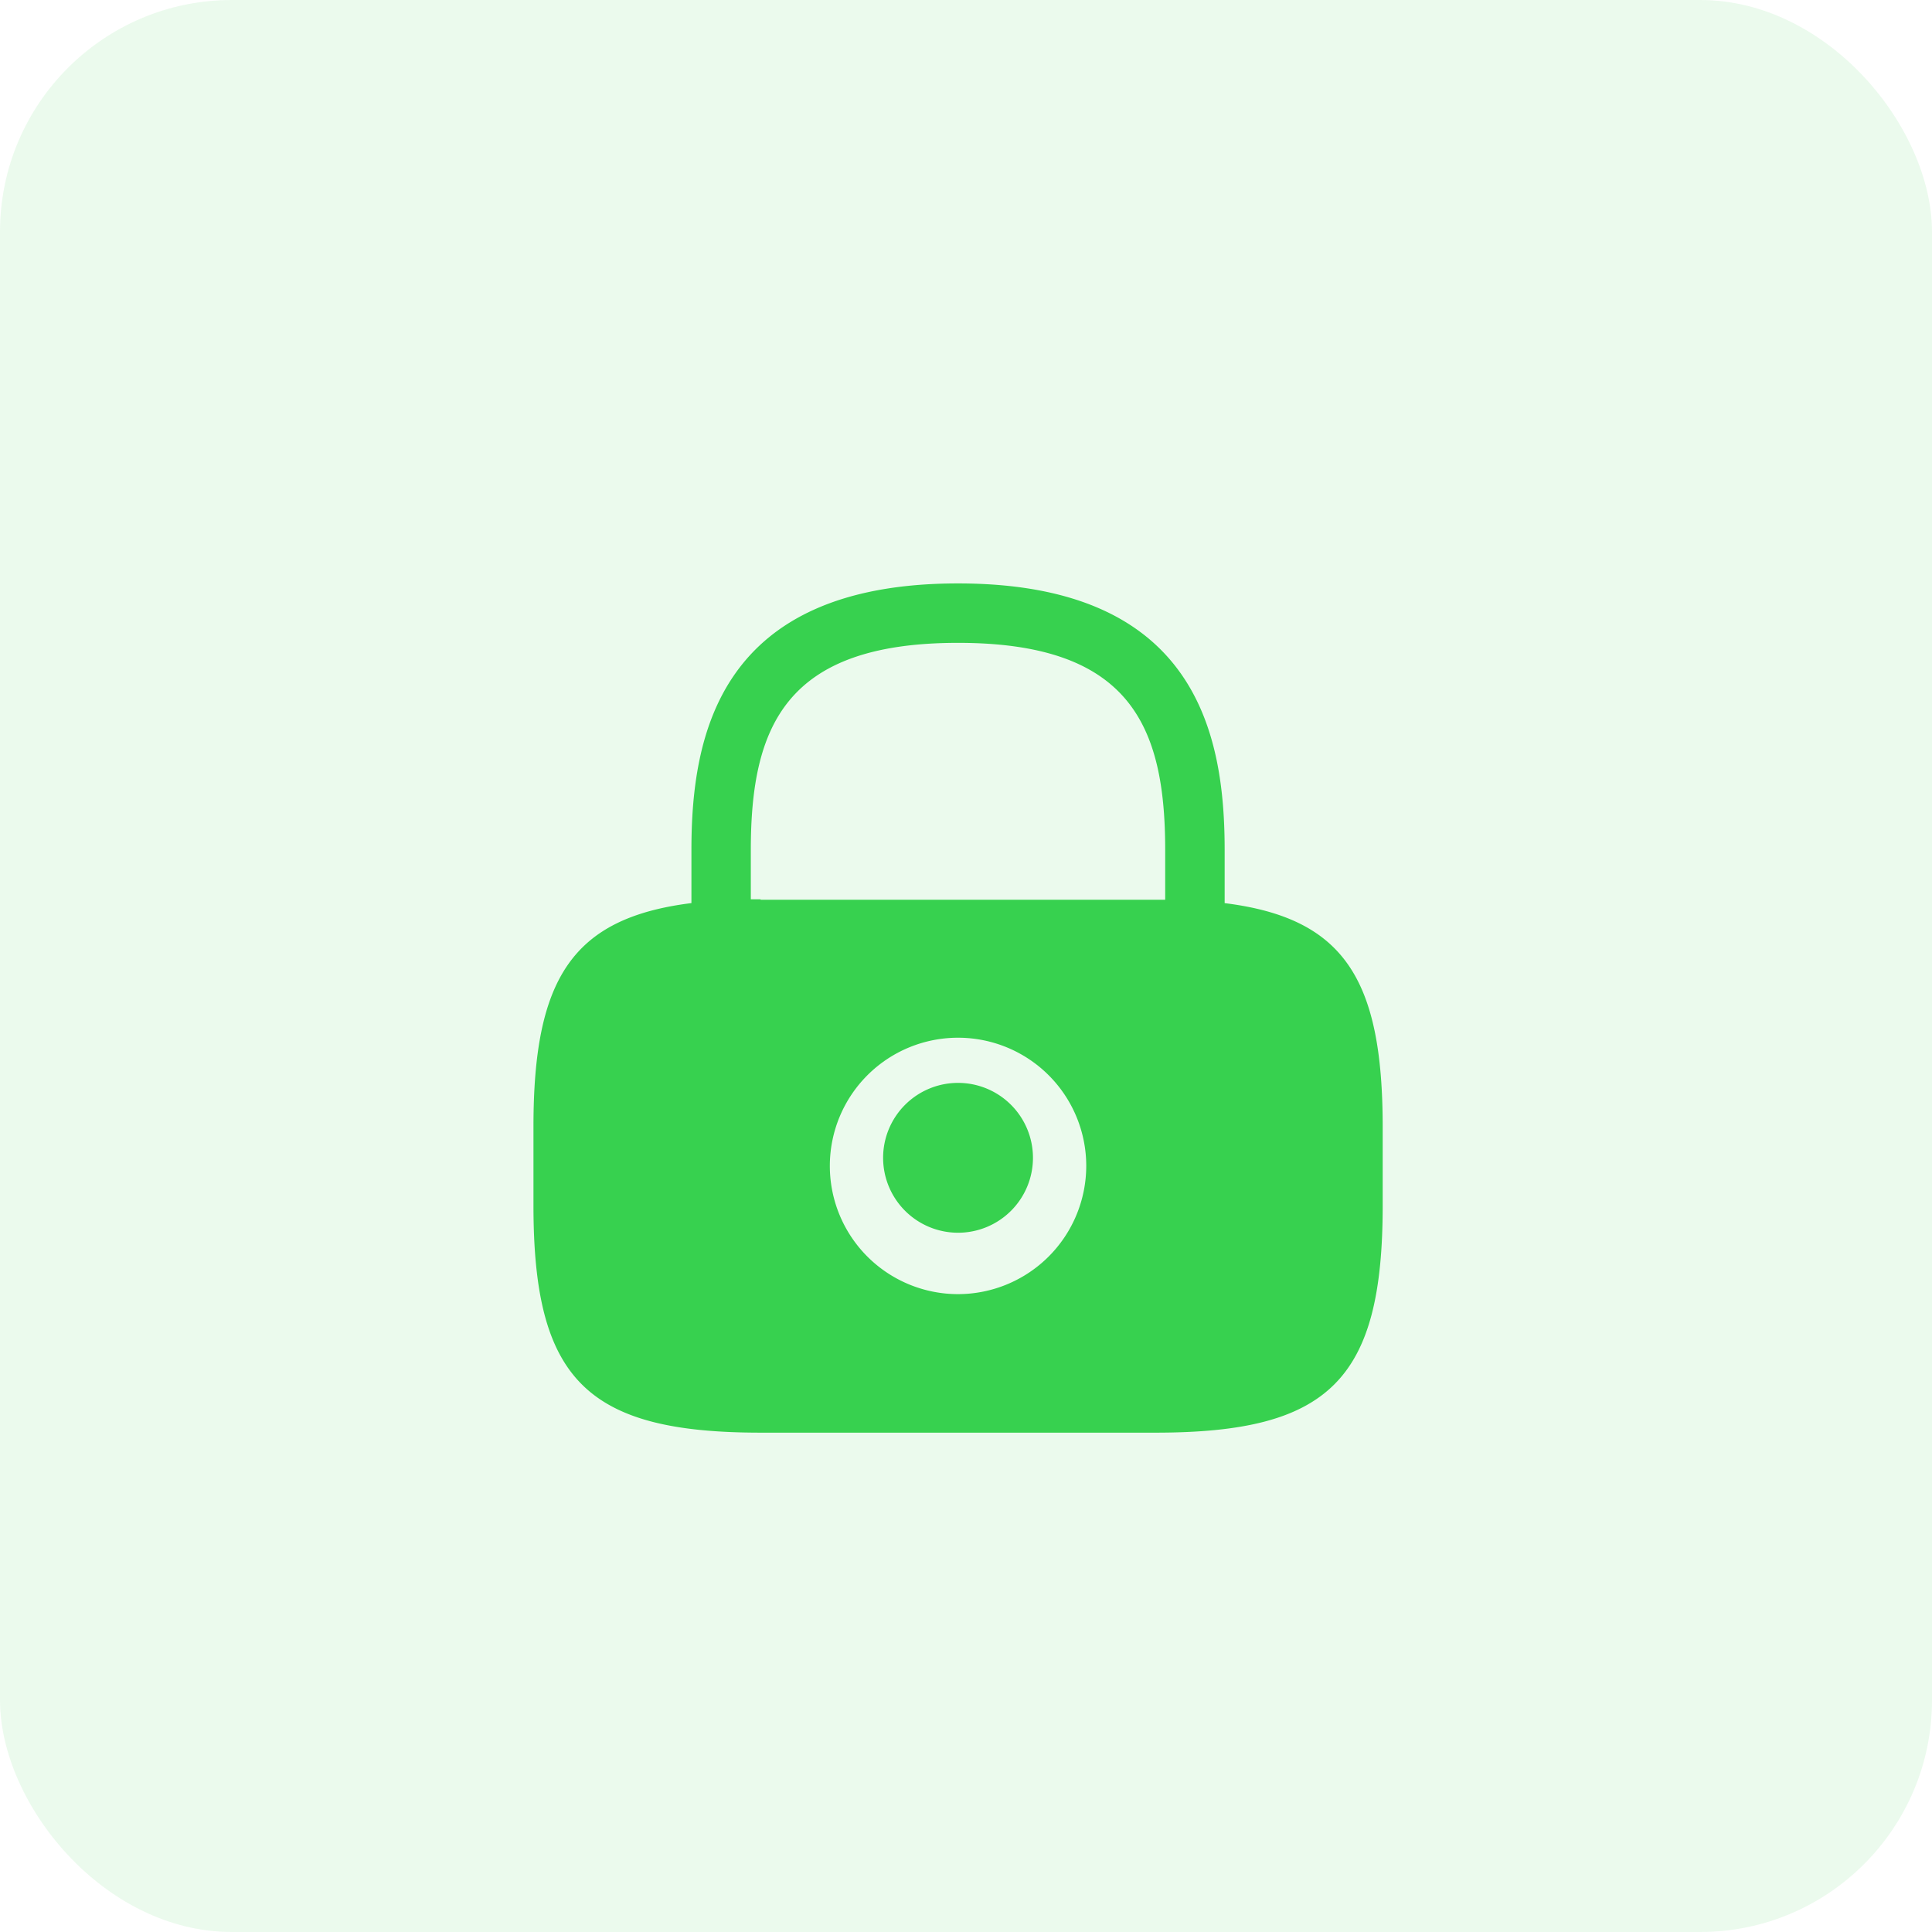 <svg xmlns="http://www.w3.org/2000/svg" width="50" height="50" viewBox="0 0 50 50">
  <g id="Group_1" data-name="Group 1" transform="translate(-0.413 -0.413)">
    <rect id="Rectangle_1" data-name="Rectangle 1" width="50" height="50" rx="6" transform="translate(0.413 0.413)" fill="#37d14f" opacity="0.1"/>
    <path id="Path_1" data-name="Path 1" d="M19.939,25.878A1.939,1.939,0,1,0,18,23.939,1.939,1.939,0,0,0,19.939,25.878Z" transform="translate(5.268 6.438)" fill="#37d14f"/>
    <path id="Path_2" data-name="Path 2" d="M28.888,20.274V18.9c0-2.967-.714-6.9-6.9-6.9s-6.9,3.934-6.9,6.9v1.373C12.011,20.658,11,22.218,11,26.053V28.1c0,4.5,1.373,5.878,5.878,5.878H27.1c4.5,0,5.878-1.373,5.878-5.878V26.053C32.975,22.218,31.964,20.658,28.888,20.274Zm-6.9,10.119a3.318,3.318,0,1,1,3.318-3.318A3.322,3.322,0,0,1,21.987,30.393ZM16.878,20.175h-.253V18.9c0-3.219.912-5.362,5.362-5.362s5.362,2.143,5.362,5.362v1.286H16.878Z" transform="translate(3.219 3.512)" fill="#37d14f"/>
  </g>
</svg>
